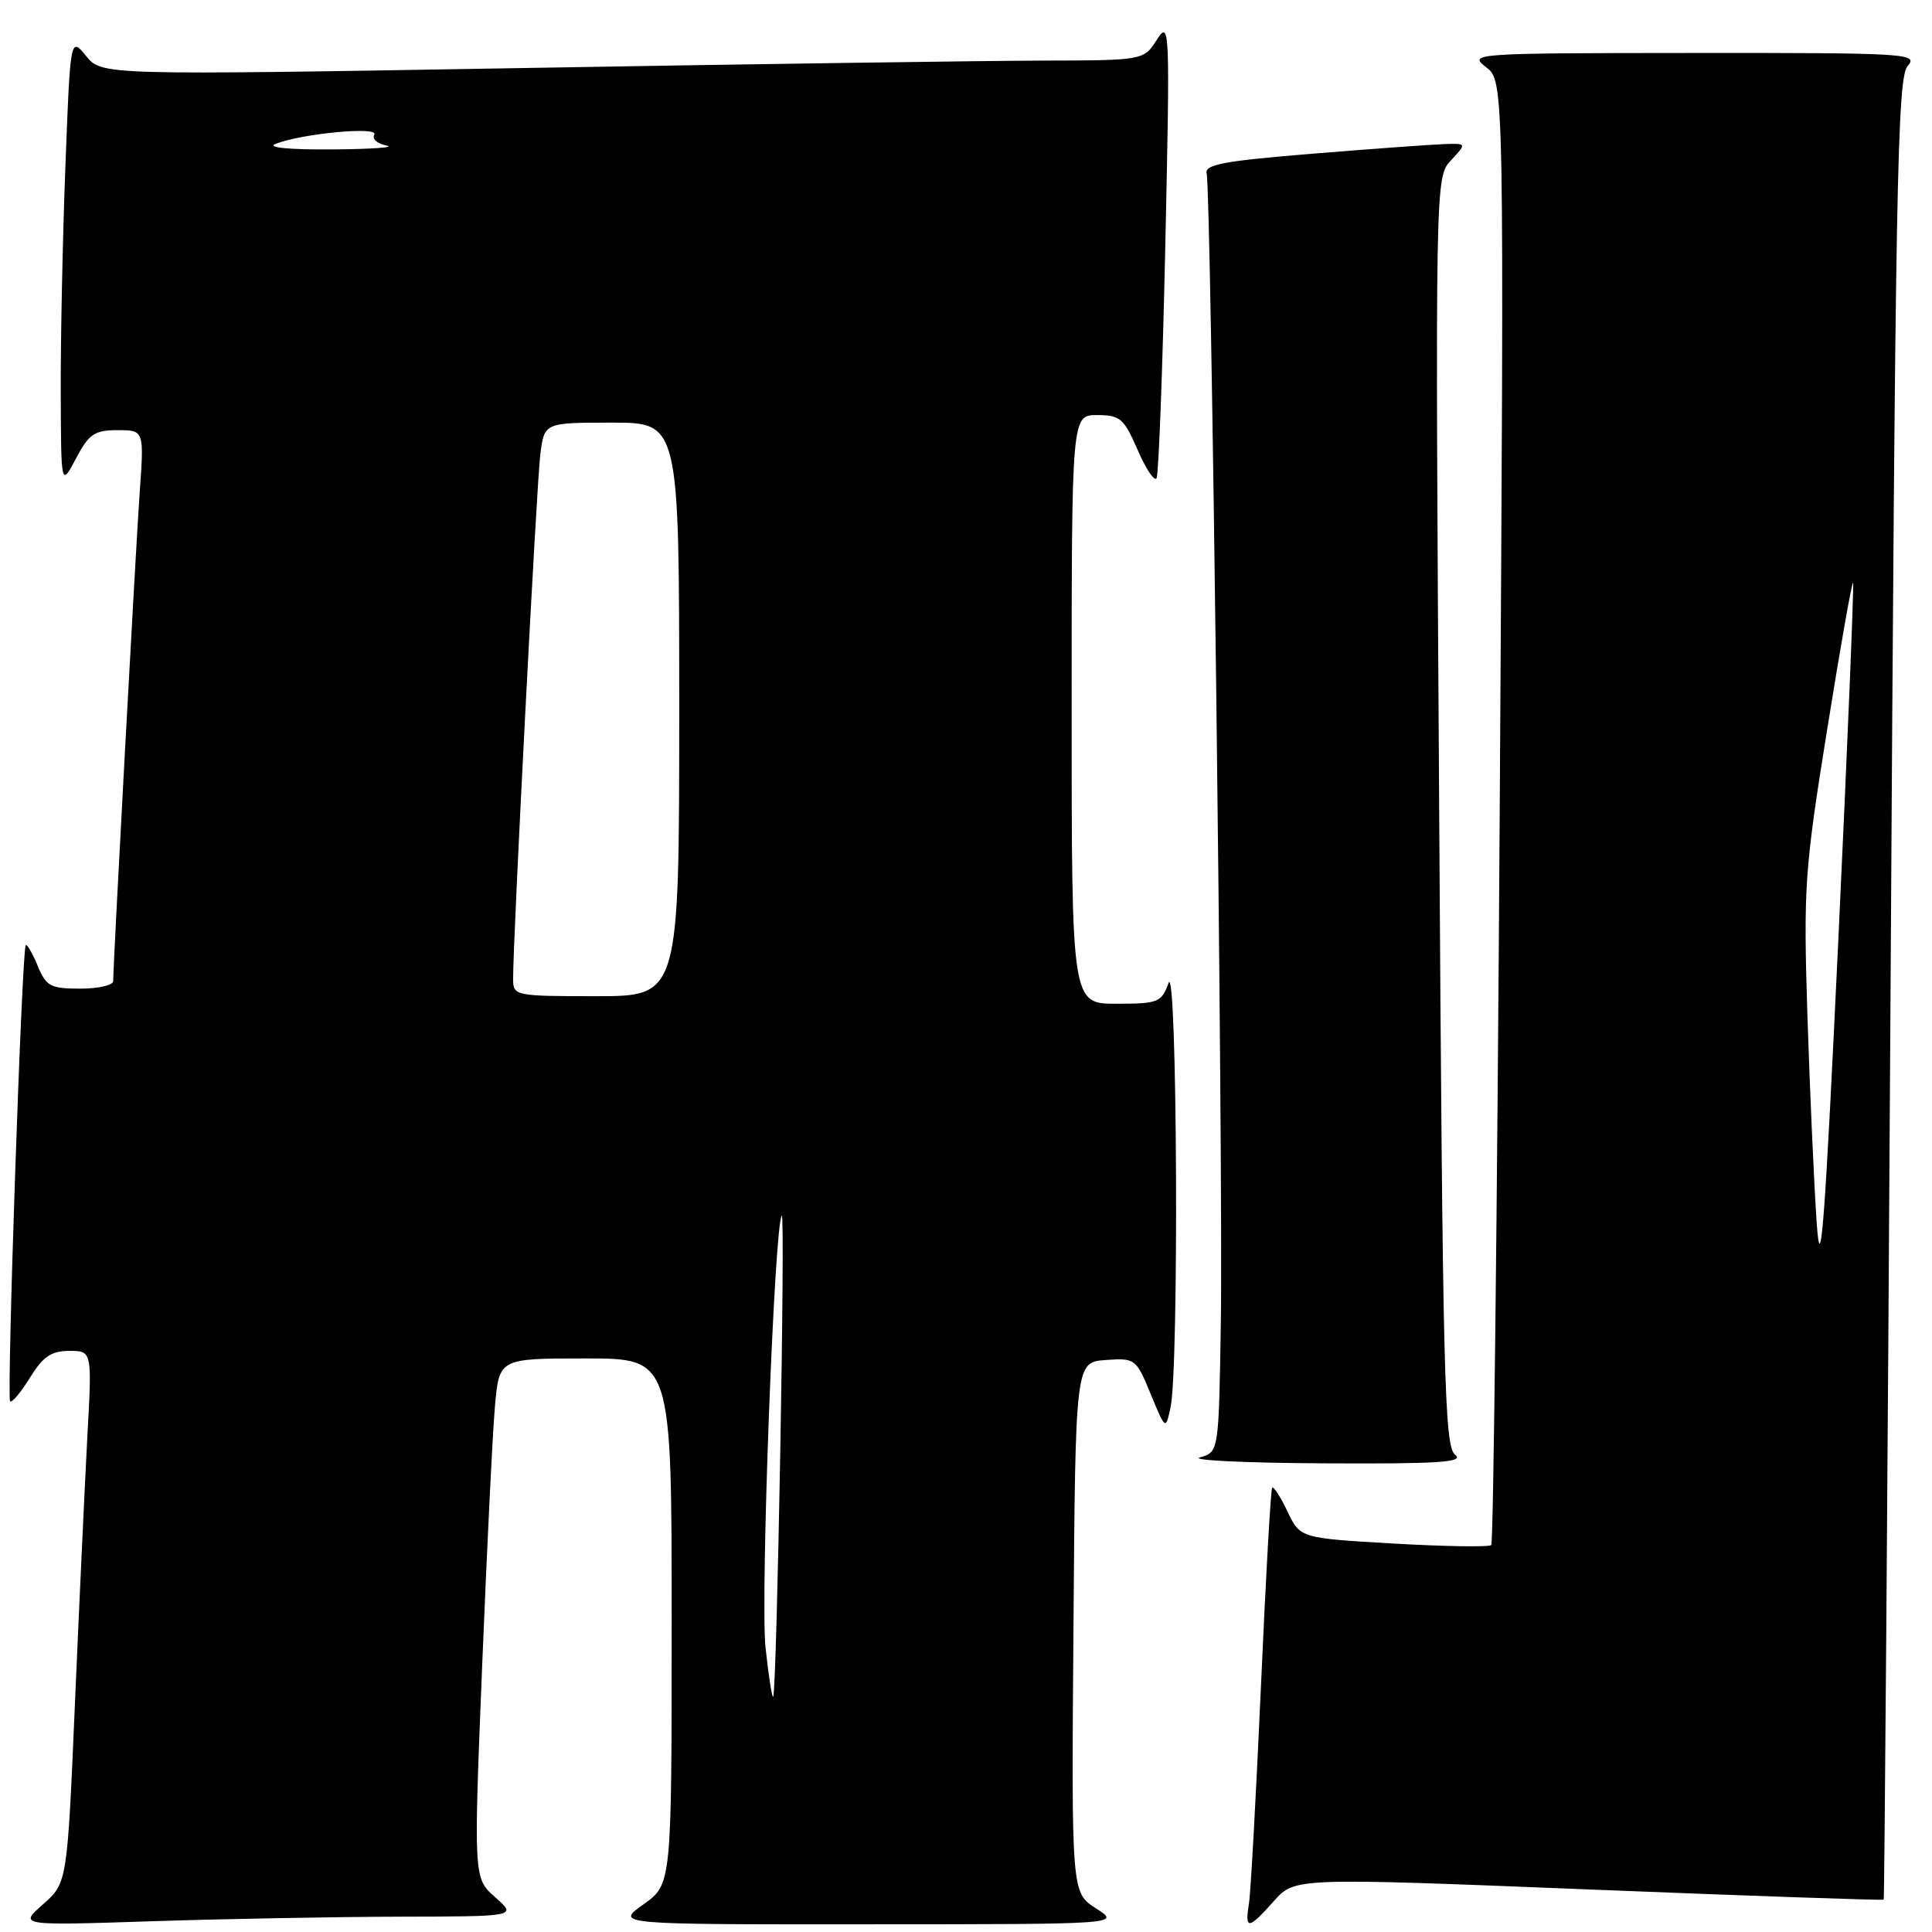 <?xml version="1.0" encoding="UTF-8" standalone="no"?>
<!DOCTYPE svg PUBLIC "-//W3C//DTD SVG 1.1//EN" "http://www.w3.org/Graphics/SVG/1.1/DTD/svg11.dtd" >
<svg xmlns="http://www.w3.org/2000/svg" xmlns:xlink="http://www.w3.org/1999/xlink" version="1.1" viewBox="0 0 256 256">
 <g >
 <path fill="currentColor"
d=" M 53.00 253.97 C 68.50 253.94 68.50 253.94 65.63 251.41 C 62.75 248.88 62.75 248.88 63.89 220.69 C 64.52 205.19 65.28 189.69 65.59 186.25 C 66.16 180.00 66.16 180.00 77.58 180.00 C 89.00 180.00 89.00 180.00 89.00 214.84 C 89.00 249.68 89.00 249.68 85.26 252.34 C 81.52 255.00 81.52 255.00 115.01 254.98 C 148.50 254.97 148.50 254.97 145.24 252.88 C 141.97 250.79 141.97 250.79 142.24 215.64 C 142.50 180.50 142.50 180.50 146.50 180.21 C 150.42 179.93 150.54 180.03 152.47 184.71 C 154.45 189.50 154.45 189.50 155.10 186.50 C 156.24 181.33 155.98 127.11 154.84 130.25 C 153.90 132.83 153.46 133.00 147.92 133.00 C 142.00 133.00 142.00 133.00 142.00 94.00 C 142.00 55.00 142.00 55.00 145.37 55.00 C 148.43 55.00 148.93 55.44 150.74 59.61 C 151.84 62.15 152.97 63.84 153.25 63.36 C 153.53 62.89 154.05 49.00 154.41 32.50 C 155.04 3.60 155.00 2.60 153.30 5.25 C 151.54 8.00 151.54 8.00 138.02 8.03 C 130.58 8.05 99.53 8.49 69.00 9.02 C 13.50 9.97 13.50 9.97 11.41 7.42 C 9.32 4.87 9.32 4.87 8.66 22.18 C 8.30 31.71 8.02 45.12 8.05 52.00 C 8.09 64.50 8.09 64.50 10.07 60.75 C 11.78 57.50 12.52 57.00 15.58 57.00 C 19.10 57.00 19.10 57.00 18.51 65.25 C 17.98 72.74 15.00 127.61 15.00 130.00 C 15.00 130.55 13.03 131.00 10.62 131.00 C 6.69 131.00 6.11 130.69 4.99 127.97 C 4.30 126.30 3.59 125.08 3.41 125.25 C 2.90 125.76 0.87 185.20 1.34 185.68 C 1.58 185.91 2.76 184.51 3.97 182.55 C 5.70 179.75 6.80 179.00 9.18 179.00 C 12.20 179.00 12.20 179.00 11.58 190.25 C 11.25 196.44 10.51 212.30 9.94 225.50 C 8.91 249.50 8.91 249.50 5.70 252.33 C 2.50 255.15 2.50 255.15 20.00 254.58 C 29.62 254.26 44.47 253.99 53.00 253.97 Z  M 168.80 251.90 C 171.56 248.80 171.56 248.80 210.49 250.36 C 231.89 251.22 249.49 251.83 249.60 251.71 C 249.70 251.60 250.11 197.28 250.51 131.00 C 251.14 24.46 251.40 10.30 252.77 8.75 C 254.23 7.09 252.81 7.00 224.40 7.02 C 195.08 7.04 194.55 7.08 196.91 8.90 C 199.32 10.75 199.32 10.75 198.72 107.49 C 198.39 160.69 197.88 204.45 197.60 204.73 C 197.32 205.01 191.51 204.92 184.68 204.53 C 172.28 203.81 172.28 203.81 170.60 200.28 C 169.67 198.34 168.76 196.92 168.57 197.13 C 168.38 197.33 167.71 209.20 167.08 223.50 C 166.44 237.80 165.73 250.74 165.49 252.25 C 164.93 255.75 165.40 255.71 168.80 251.90 Z  M 192.80 192.75 C 191.39 191.63 191.16 182.47 190.70 107.50 C 190.17 23.50 190.17 23.50 192.26 21.25 C 194.35 19.00 194.35 19.00 191.42 19.09 C 189.82 19.14 181.97 19.71 174.00 20.36 C 162.07 21.33 159.57 21.80 159.89 23.02 C 160.48 25.24 162.08 154.85 161.77 174.96 C 161.50 192.41 161.50 192.41 159.00 193.11 C 157.62 193.49 165.02 193.85 175.44 193.90 C 190.76 193.98 194.08 193.76 192.80 192.75 Z  M 101.44 218.33 C 100.73 211.84 102.61 162.06 103.59 161.07 C 104.08 160.59 102.94 224.25 102.45 224.83 C 102.30 225.01 101.84 222.08 101.44 218.33 Z  M 67.99 129.75 C 67.96 124.70 71.10 64.19 71.59 60.25 C 72.12 56.00 72.12 56.00 81.06 56.00 C 90.00 56.00 90.00 56.00 90.00 94.00 C 90.00 132.00 90.00 132.00 79.00 132.00 C 68.26 132.00 68.00 131.95 67.99 129.75 Z  M 36.50 19.07 C 39.96 17.69 50.29 16.72 49.60 17.84 C 49.25 18.40 49.99 19.05 51.24 19.29 C 52.48 19.53 49.23 19.76 44.00 19.80 C 38.32 19.84 35.30 19.55 36.50 19.07 Z  M 240.72 162.00 C 240.36 156.78 239.81 144.40 239.49 134.50 C 238.96 117.58 239.11 115.31 242.10 96.72 C 243.84 85.84 245.39 77.06 245.54 77.22 C 245.68 77.37 244.81 98.65 243.59 124.50 C 241.78 162.71 241.25 169.72 240.72 162.00 Z "/>
</g>
</svg>
